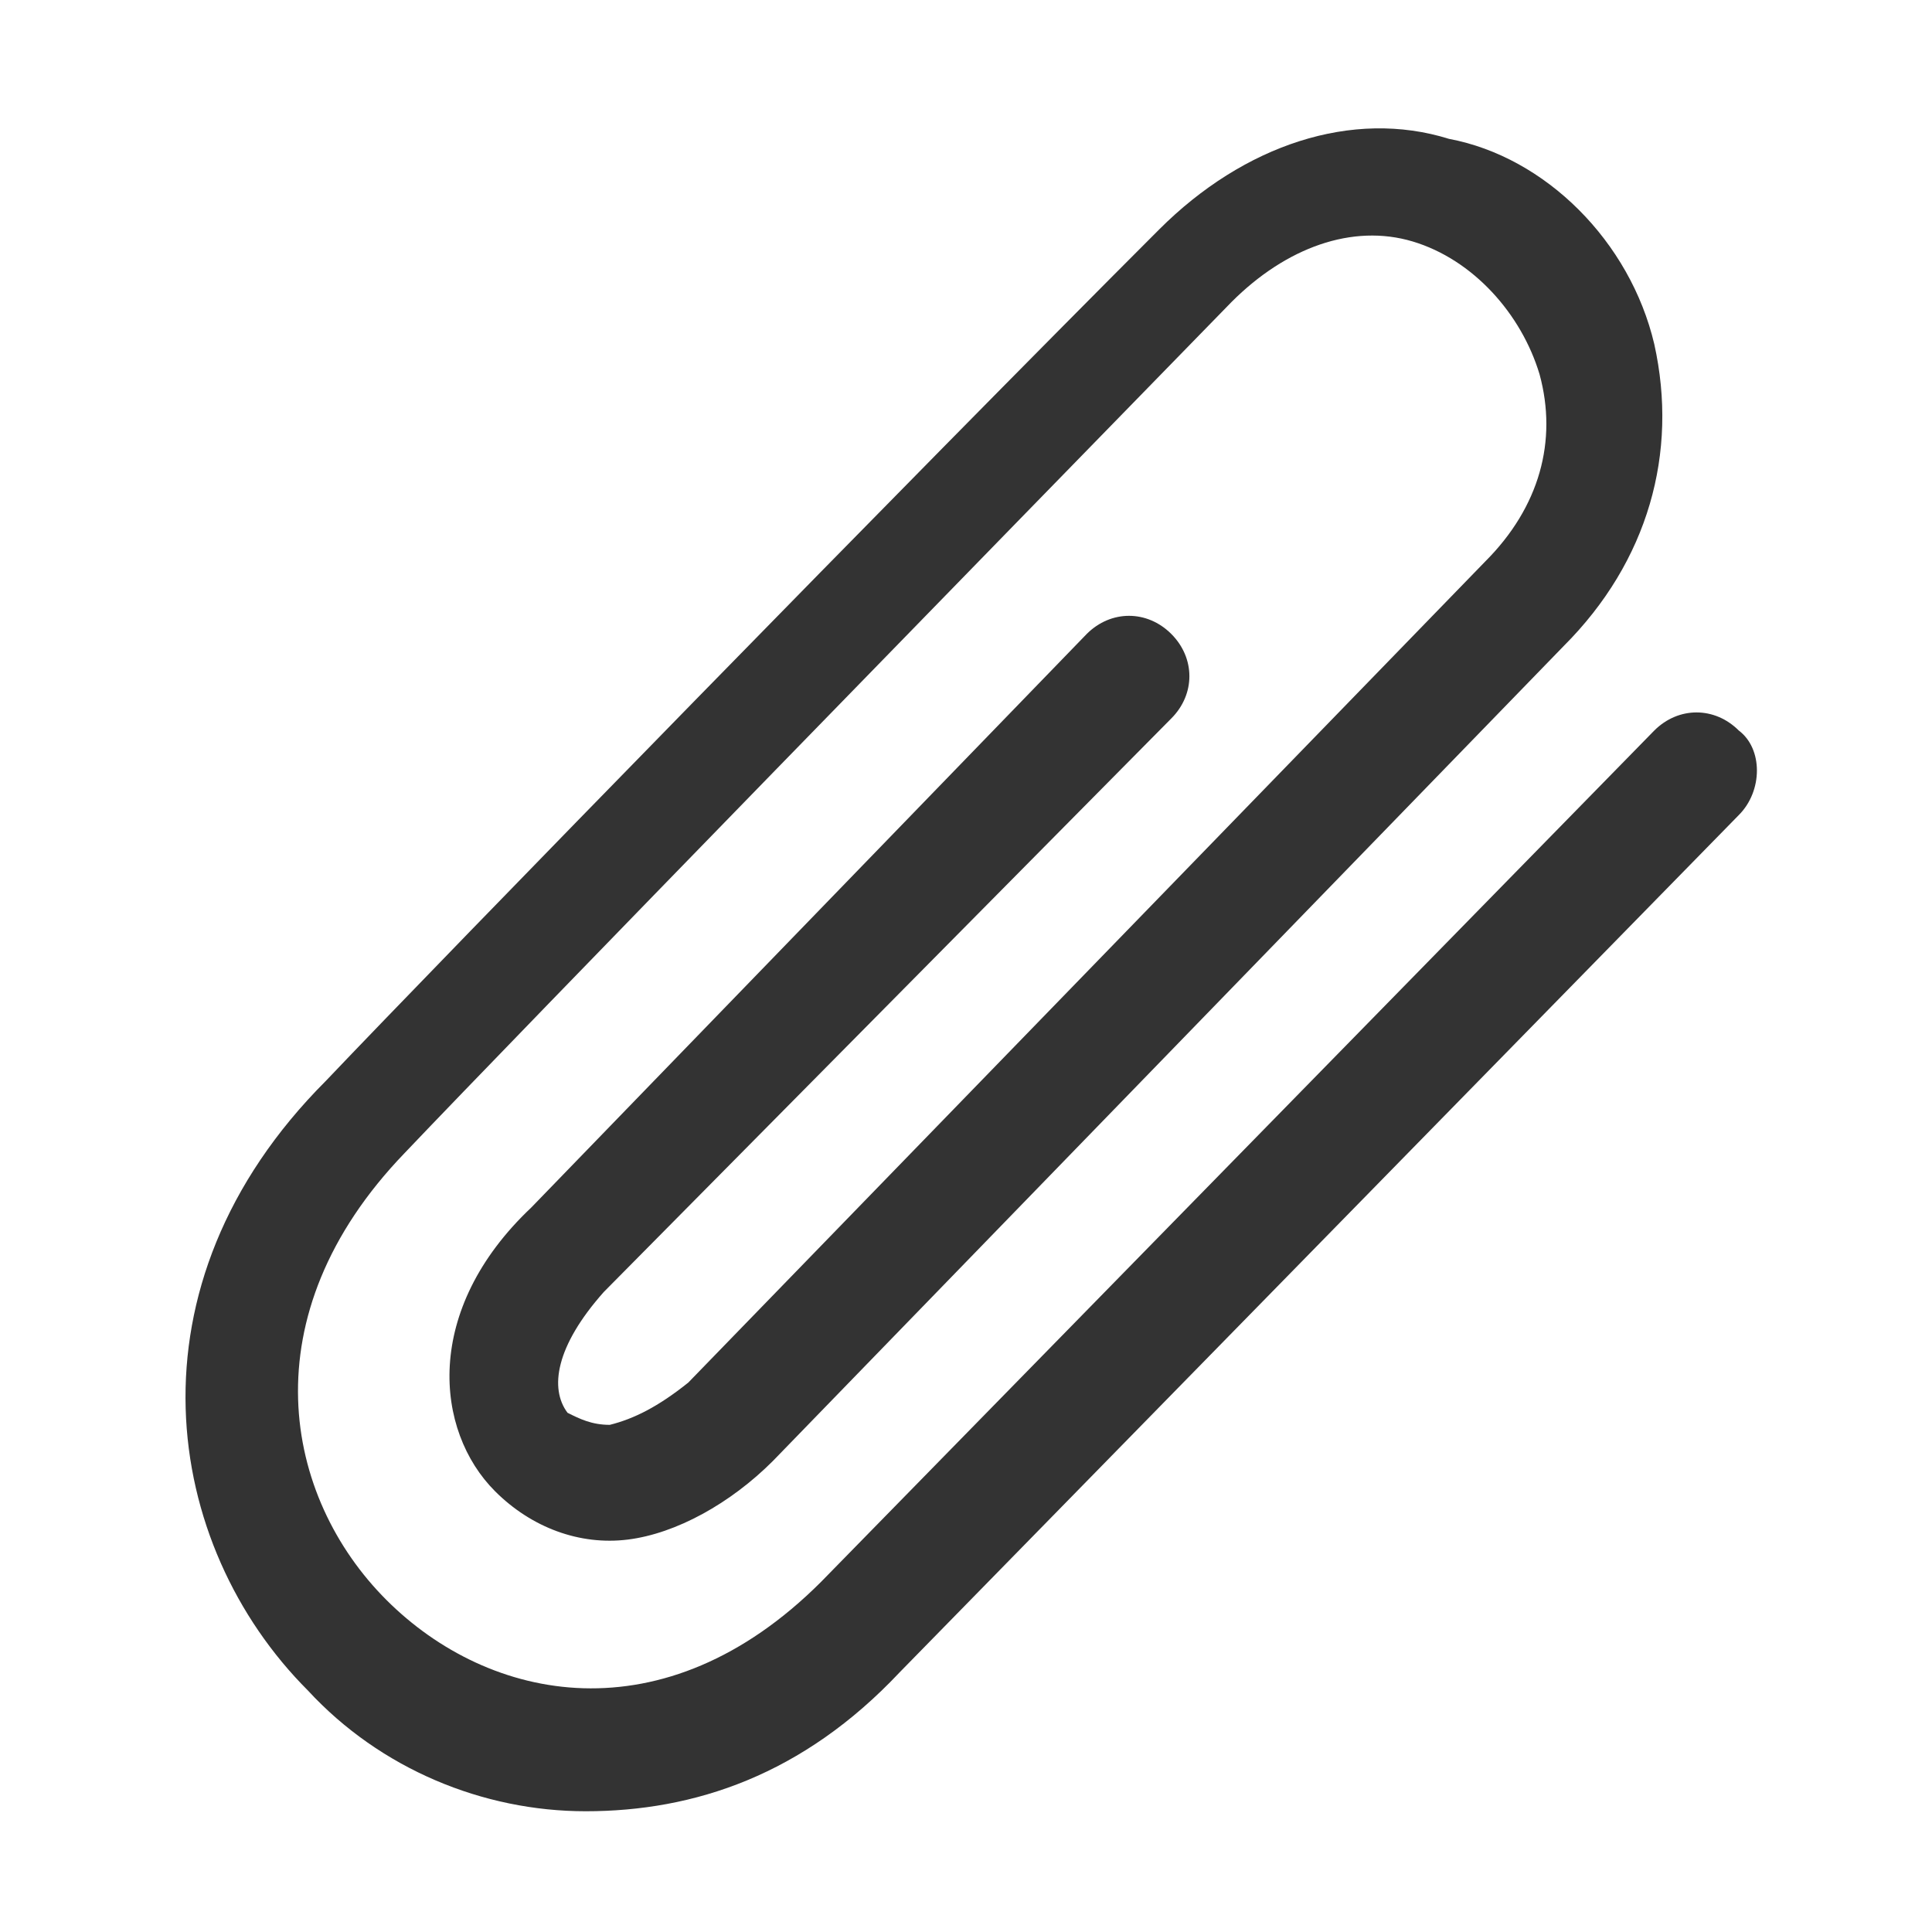 <?xml version="1.0" encoding="utf-8"?>
<!-- Generator: Adobe Illustrator 19.2.0, SVG Export Plug-In . SVG Version: 6.00 Build 0)  -->
<!DOCTYPE svg PUBLIC "-//W3C//DTD SVG 1.1//EN" "http://www.w3.org/Graphics/SVG/1.1/DTD/svg11.dtd">
<svg version="1.1" id="Layer_1" xmlns="http://www.w3.org/2000/svg" xmlns:xlink="http://www.w3.org/1999/xlink" x="0px" y="0px" viewBox="0 0 32 32" enable-background="new 0 0 32 32" xml:space="preserve" width="32px" height="32px" fill="#333">
<g>
    <path d="M5.1,28c-2.4-2.4-3.1-6.7,0.3-10.1c1.9-2,9.8-10.1,13.8-14.1c1.4-1.4,3.2-2,4.8-1.5C25.6,2.6,27,4,27.4,5.7
        c0.4,1.8-0.1,3.6-1.5,5L12.8,24.2c-0.7,0.7-1.6,1.2-2.4,1.3c-0.8,0.1-1.6-0.2-2.2-0.8c-1-1-1.2-3,0.6-4.7l9.2-9.5
        c0.4-0.4,1-0.4,1.4,0c0.4,0.4,0.4,1,0,1.4L10,21.4c-0.8,0.9-0.9,1.6-0.6,2c0.2,0.1,0.4,0.2,0.7,0.2c0.4-0.1,0.8-0.3,1.3-0.7
        L24.6,9.3c0.9-0.9,1.2-2,0.9-3.1c-0.3-1-1.1-1.9-2.1-2.2c-1-0.3-2.1,0.1-3,1c-3.9,4-11.8,12.1-13.7,14.1c-2.6,2.7-2,5.7-0.3,7.4
        c1.7,1.7,4.6,2.3,7.2-0.3l13.8-14.1c0.4-0.4,1-0.4,1.4,0c0.4,0.3,0.4,1,0,1.4L14.9,27.7c-1.6,1.7-3.4,2.3-5.2,2.3
        C8,30,6.3,29.3,5.1,28z"/>
</g>
</svg>